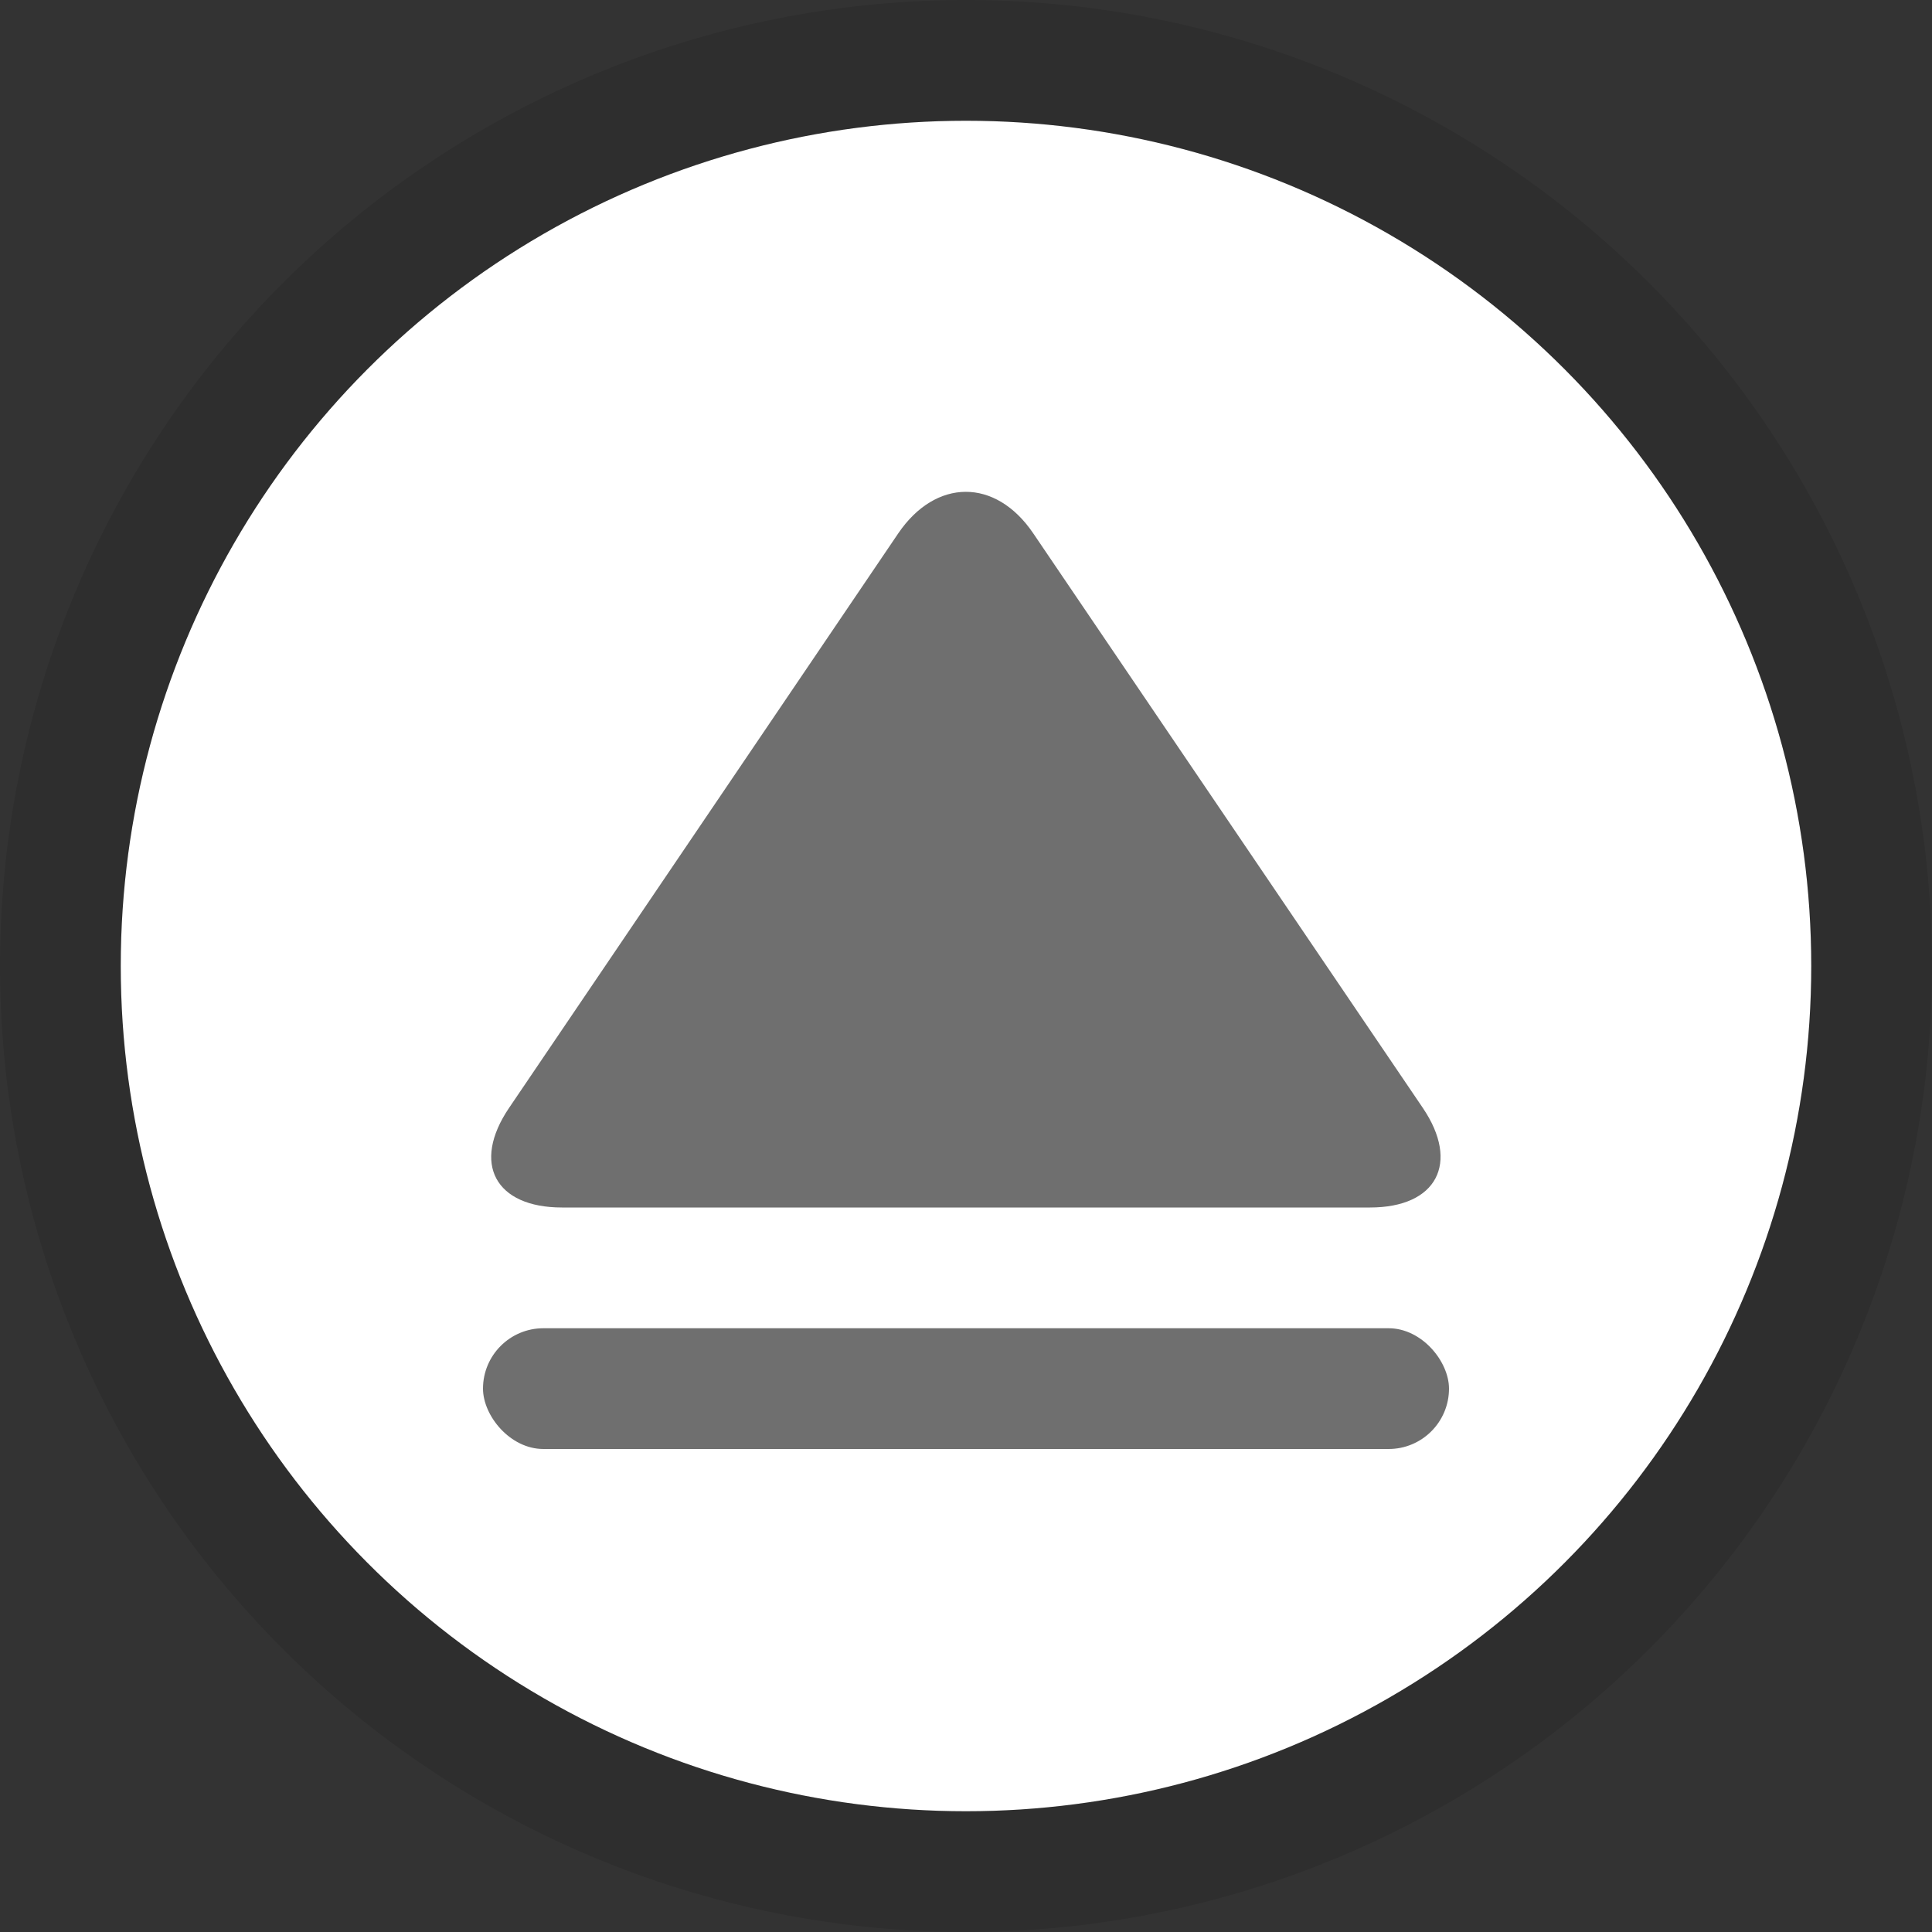 <?xml version="1.0" encoding="UTF-8"?>
<svg width="16px" height="16px" viewBox="0 0 16 16" version="1.1" xmlns="http://www.w3.org/2000/svg" xmlns:xlink="http://www.w3.org/1999/xlink">
    <rect x="0" y="0" width="16" height="16" fill="#333333" stroke="none"/>
    <!-- Generator: Sketch 46.2 (44496) - http://www.bohemiancoding.com/sketch -->
    <title>unmount_hover</title>
    <desc>Created with Sketch.</desc>
    <defs>
        <circle id="path-1" cx="8" cy="8" r="7"></circle>
    </defs>
    <g id="UI图标" stroke="none" stroke-width="1" fill="none" fill-rule="evenodd">
        <g id="unmount_hover">
            <g id="Oval-438">
                <use fill="#FFFFFF" fill-rule="evenodd" xlink:href="#path-1"></use>
                <circle stroke-opacity="0.1" stroke="#000000" stroke-width="1" cx="8" cy="8" r="7.5"></circle>
            </g>
            <g id="Group" transform="translate(4, 4)" fill="#6F6F6F">
                <g id="Group-3">
                    <path d="M3.439,0.417 C3.748,-0.038 4.244,-0.045 4.557,0.417 L7.783,5.175 C8.092,5.631 7.899,6 7.346,6 L0.654,6 C0.103,6 -0.097,5.637 0.216,5.175 L3.439,0.417 Z" id="Rectangle-87"></path>
                    <rect id="Rectangle-88" x="0" y="7" width="8" height="1" rx="0.5"></rect>
                </g>
            </g>
        </g>
    </g>
</svg>